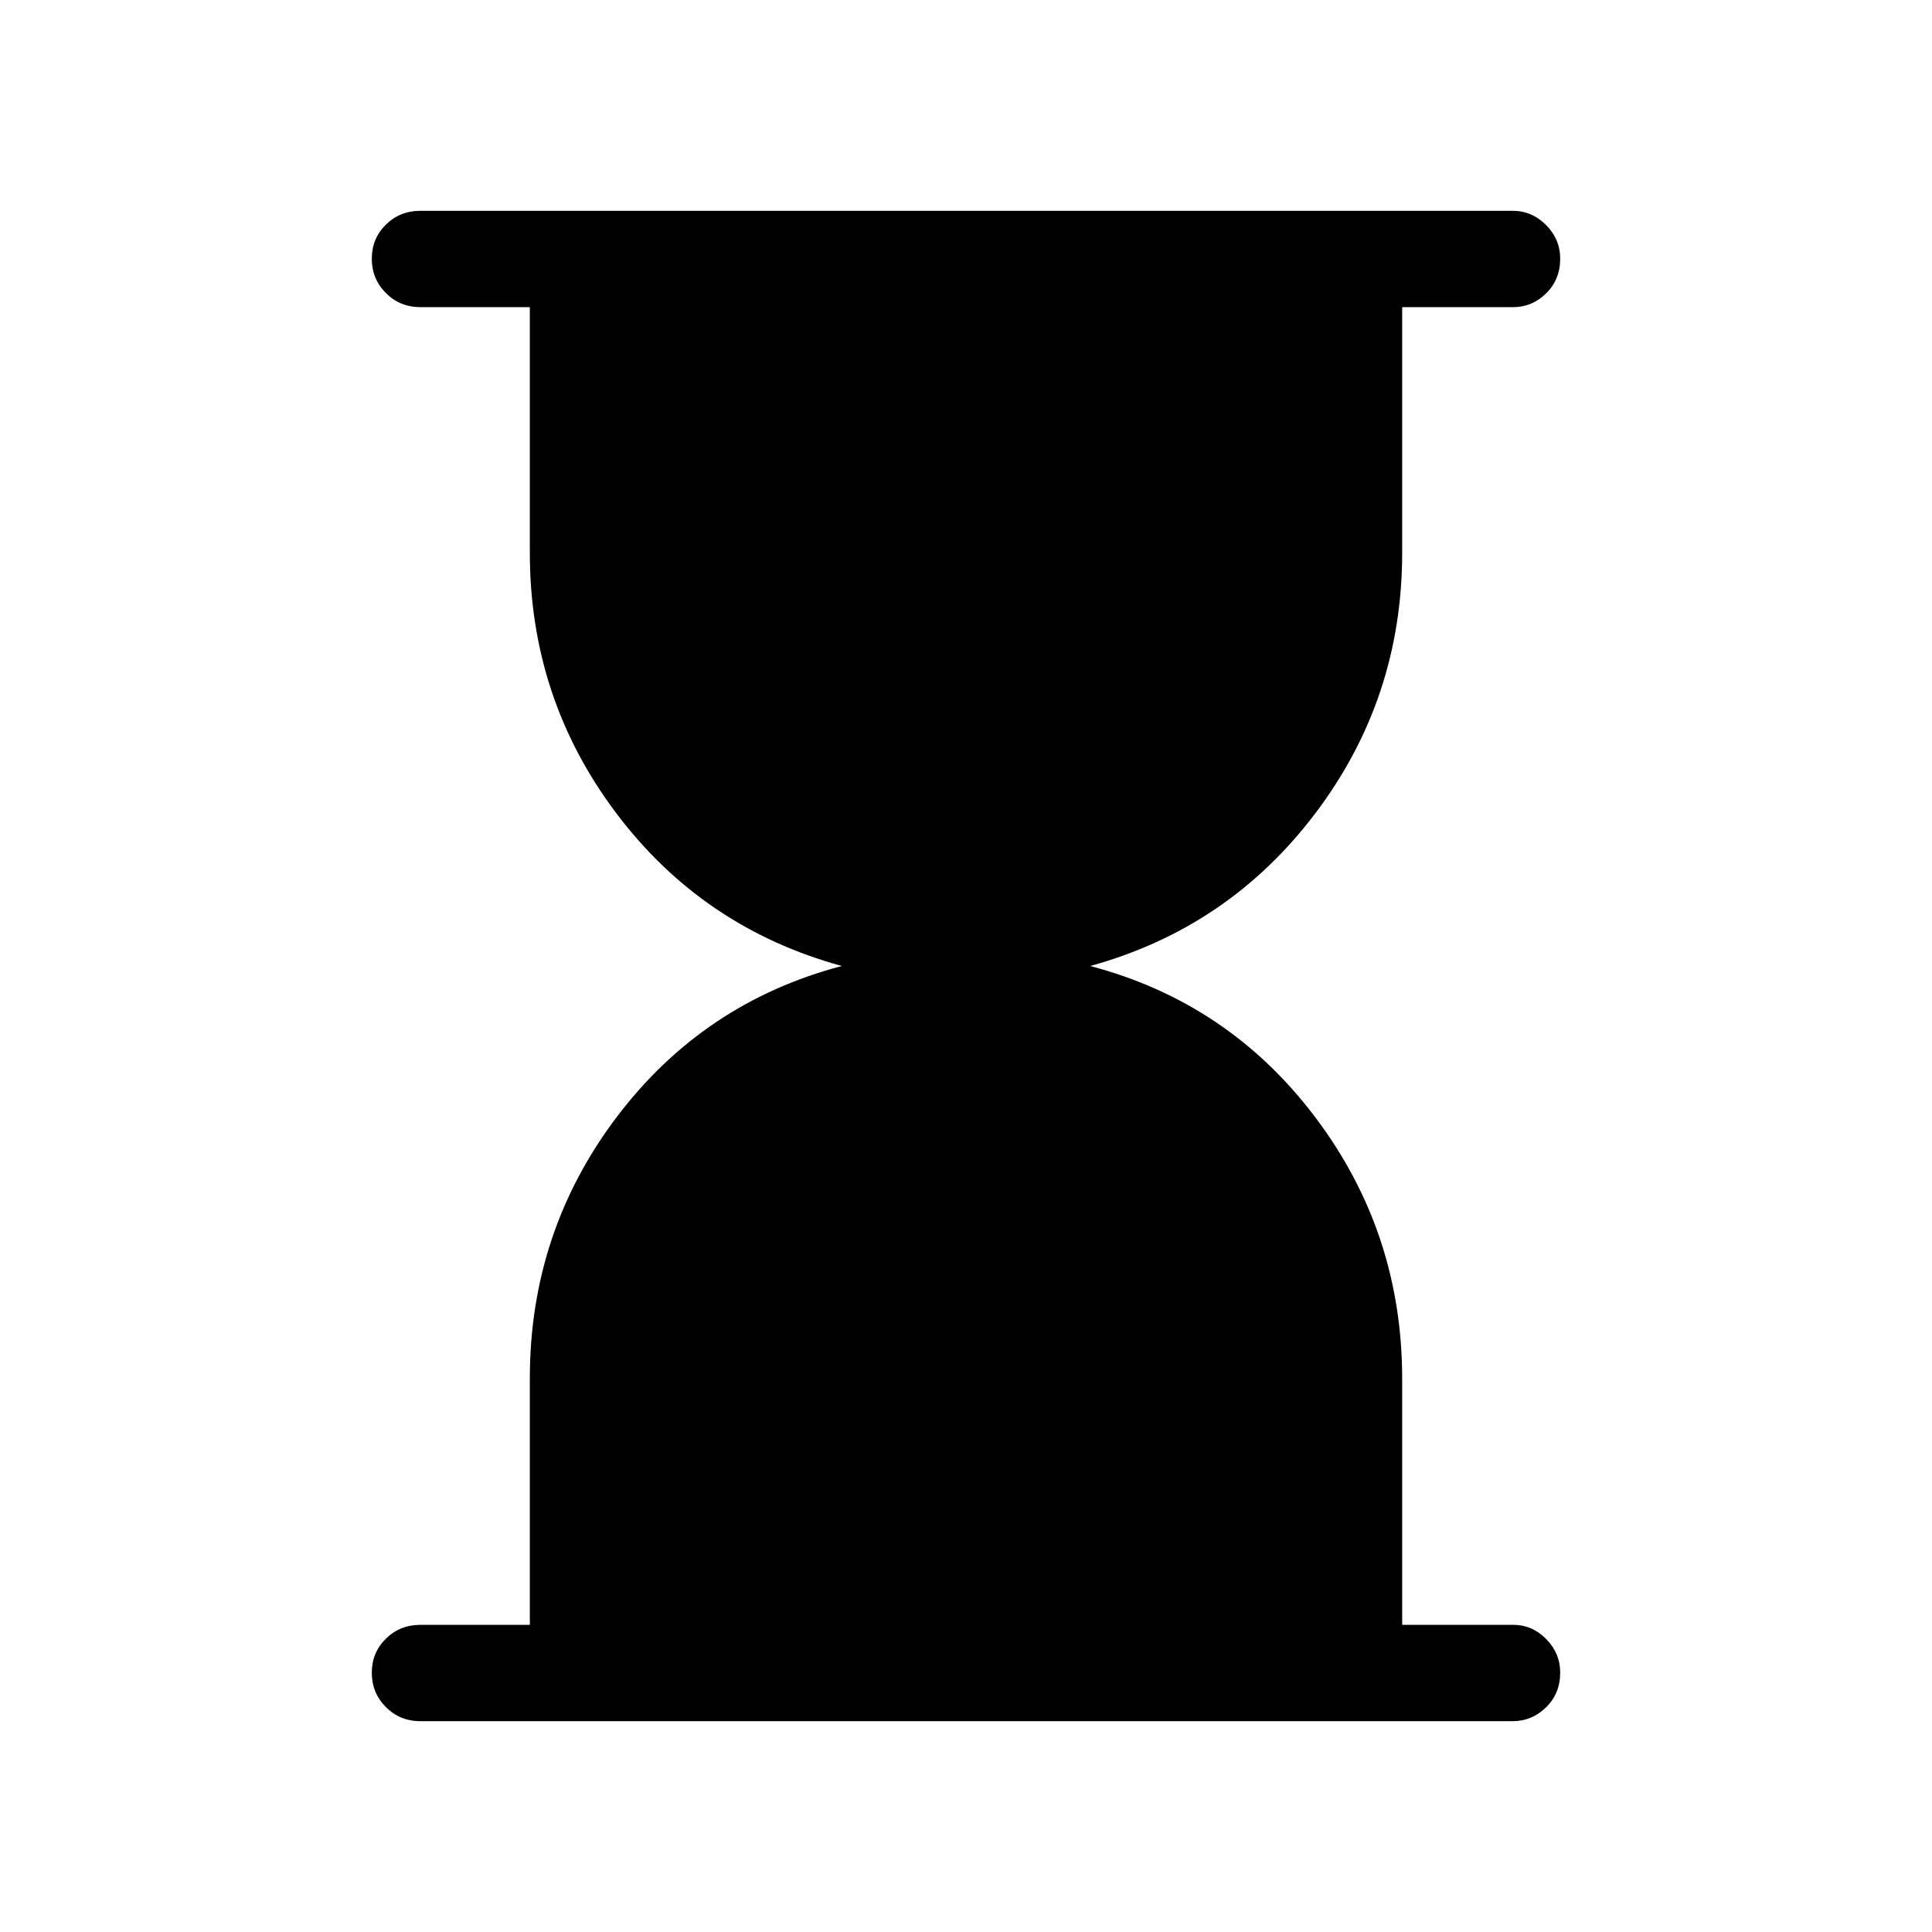 <svg xmlns="http://www.w3.org/2000/svg" height="40" viewBox="0 -960 960 960" width="40"><path d="M208.949-104.745q-10.23 0-17.217-7.026-6.987-7.025-6.987-17.05t6.987-16.916q6.987-6.891 17.217-6.891h54.321v-122.43q0-72.699 43.052-129.737Q349.374-461.834 418.285-480q-69.219-18.986-112.117-75.994-42.898-57.007-42.898-129.352v-122.026h-54.321q-10.23 0-17.217-7.026-6.987-7.026-6.987-17.05 0-10.026 6.987-16.916 6.987-6.891 17.217-6.891h542.627q9.626 0 16.653 7.065 7.026 7.065 7.026 16.749 0 10.287-6.951 17.178t-16.465 6.891H696.73v122.026q0 72.345-43.052 129.352Q610.626-498.986 541.715-480q68.911 18.166 111.963 75.332 43.052 57.167 43.052 129.779v122.261h55.109q9.514 0 16.465 7.065 6.951 7.065 6.951 16.749 0 10.288-7.026 17.178-7.027 6.891-16.653 6.891H208.949Z"/></svg>